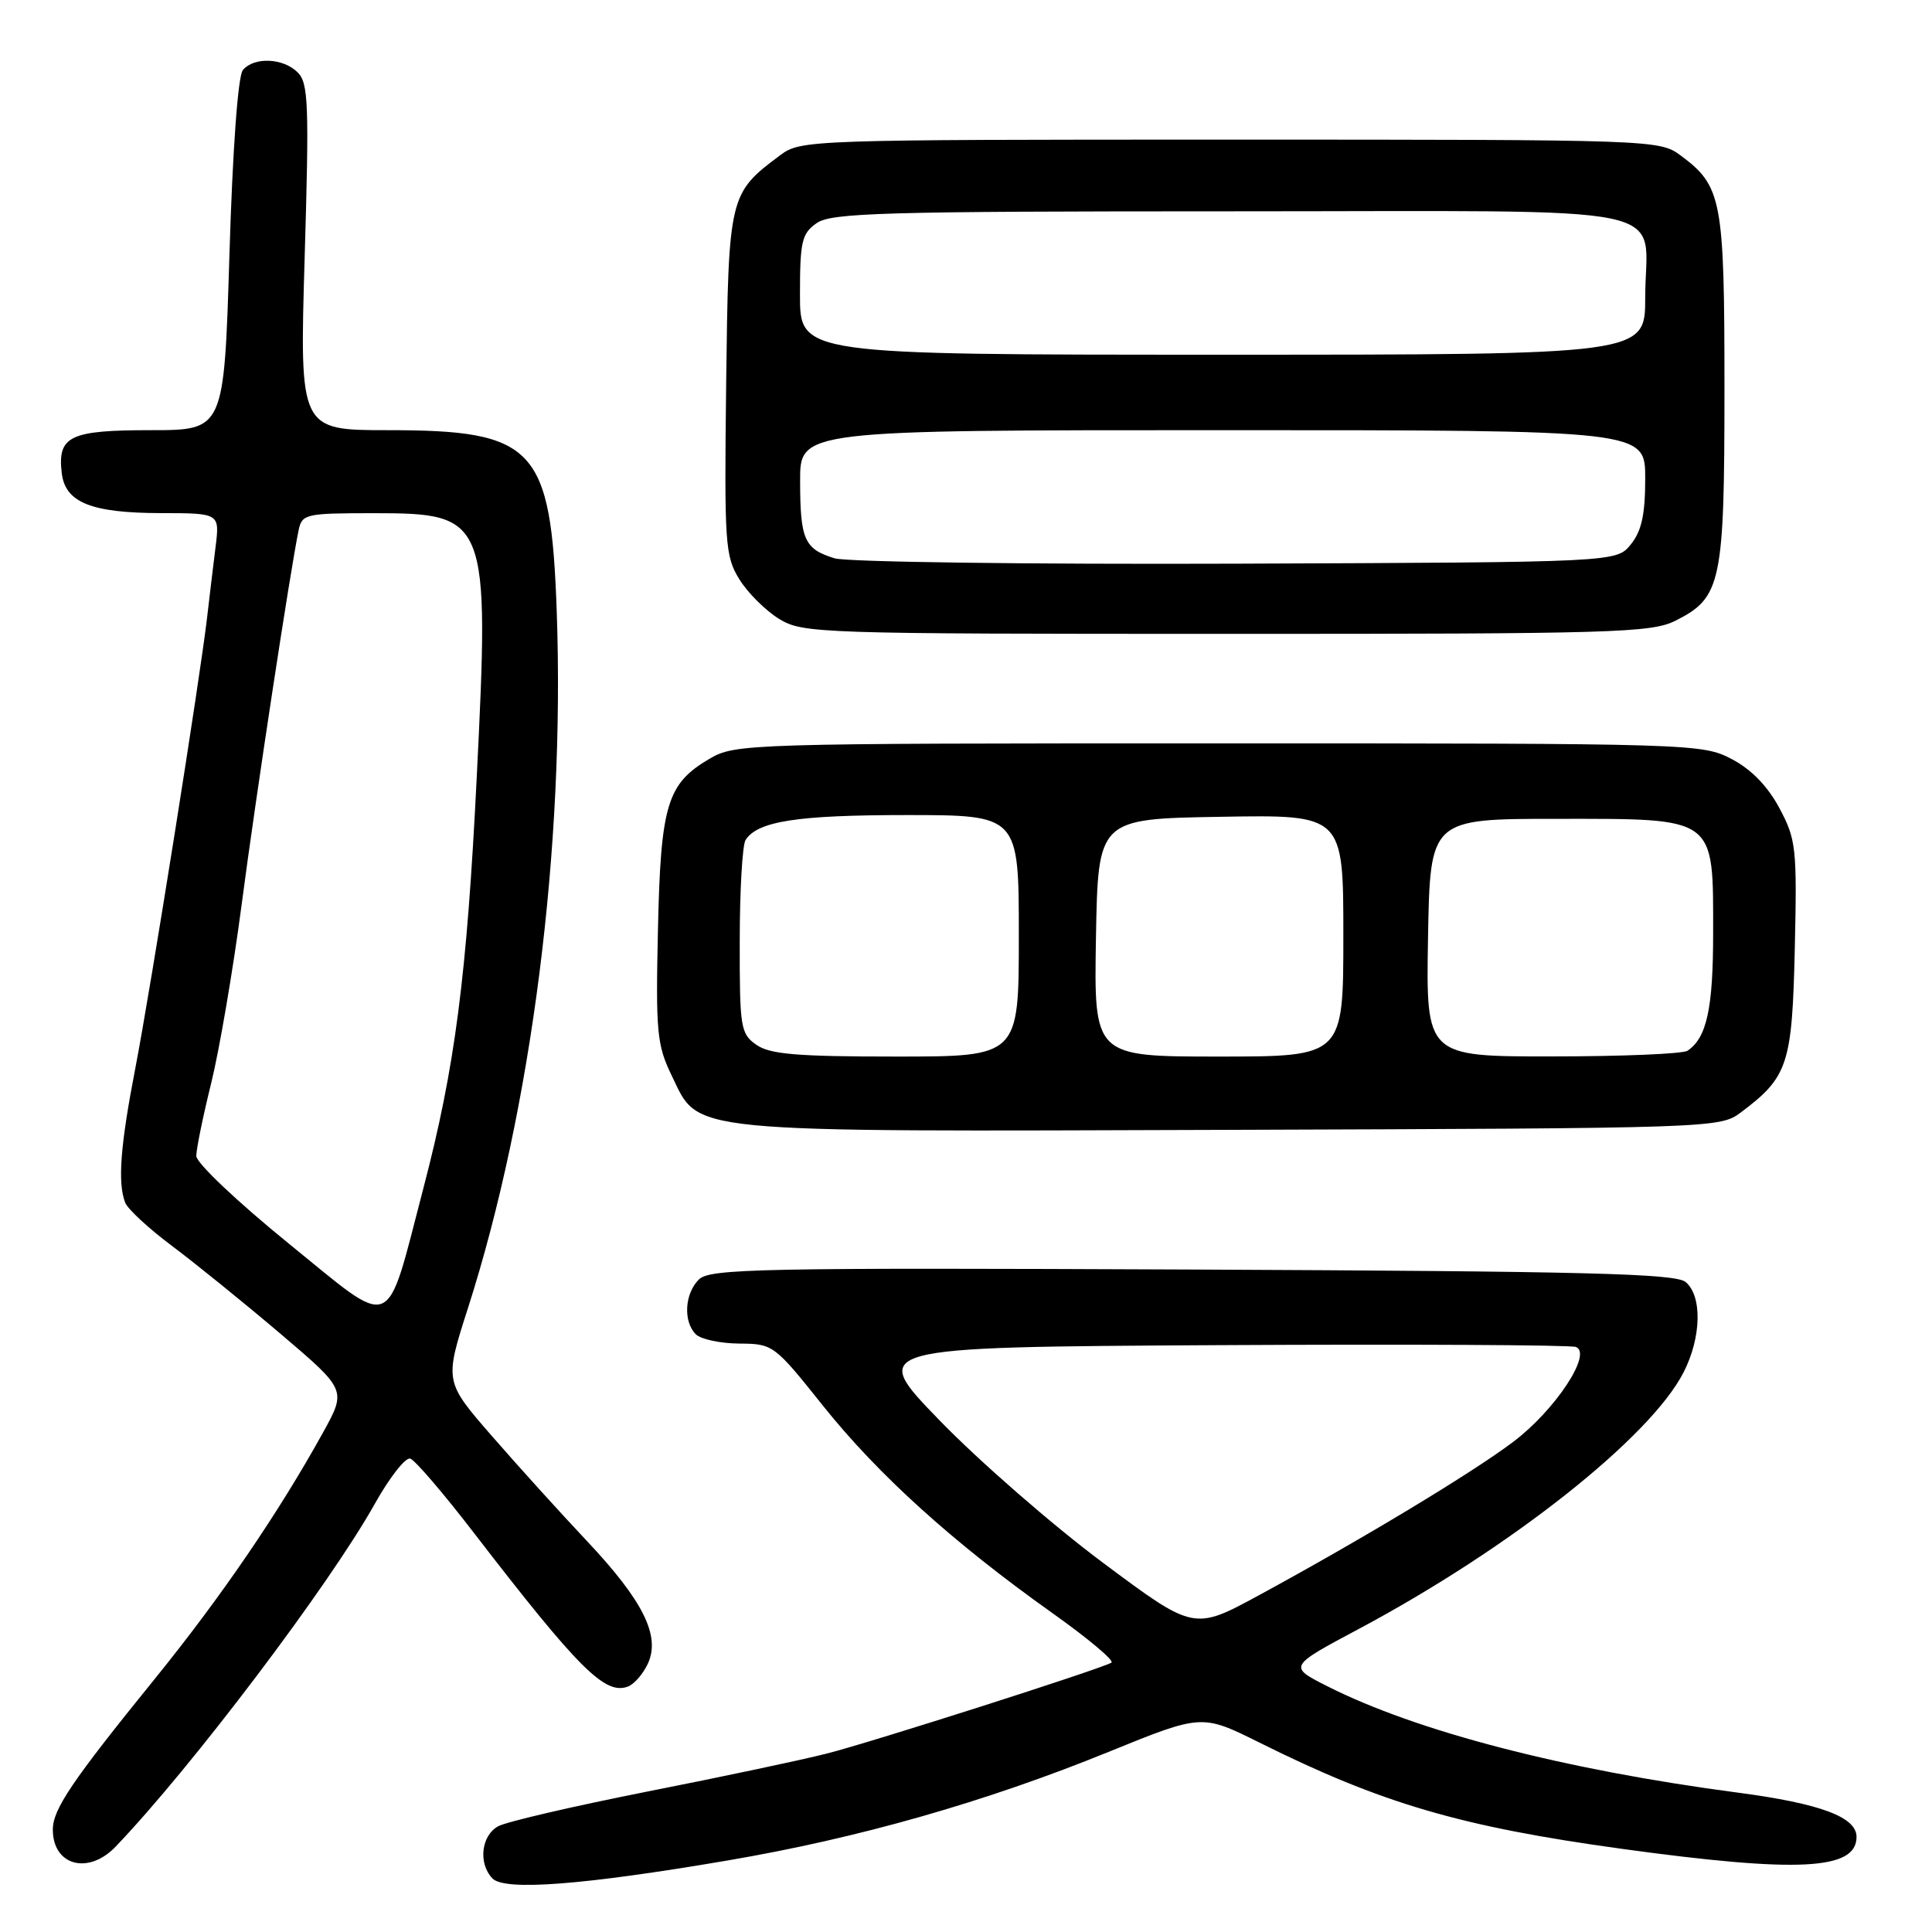 <?xml version="1.0" encoding="UTF-8" standalone="no"?>
<!DOCTYPE svg PUBLIC "-//W3C//DTD SVG 1.1//EN" "http://www.w3.org/Graphics/SVG/1.1/DTD/svg11.dtd" >
<svg xmlns="http://www.w3.org/2000/svg" xmlns:xlink="http://www.w3.org/1999/xlink" version="1.1" viewBox="0 0 256 256">
 <g >
 <path fill="currentColor"
d=" M 96.37 246.53 C 113.71 243.58 130.56 238.78 146.88 232.14 C 159.25 227.11 159.25 227.11 166.88 230.90 C 183.08 238.97 193.55 242.04 214.90 244.98 C 238.26 248.19 246.00 247.80 246.00 243.40 C 246.00 240.76 241.21 238.98 230.25 237.53 C 207.33 234.51 187.67 229.41 175.87 223.43 C 170.71 220.82 170.71 220.82 180.11 215.81 C 200.16 205.11 218.68 190.46 223.09 181.83 C 225.45 177.20 225.57 171.72 223.35 169.87 C 221.99 168.75 210.20 168.45 157.95 168.22 C 100.61 167.97 94.04 168.10 92.60 169.54 C 90.71 171.43 90.51 175.11 92.20 176.80 C 92.86 177.46 95.45 178.01 97.95 178.03 C 102.44 178.06 102.59 178.17 109.06 186.28 C 116.35 195.40 126.25 204.36 139.36 213.68 C 144.14 217.07 147.70 220.06 147.27 220.31 C 145.80 221.17 115.47 230.86 109.50 232.37 C 106.20 233.21 95.53 235.47 85.78 237.39 C 76.04 239.32 67.15 241.38 66.03 241.98 C 63.76 243.20 63.34 246.91 65.25 248.90 C 66.87 250.58 77.22 249.79 96.37 246.53 Z  M 15.30 244.71 C 25.30 234.29 43.64 210.04 49.70 199.20 C 51.64 195.74 53.74 193.07 54.36 193.27 C 54.99 193.47 58.77 197.88 62.76 203.07 C 76.72 221.19 80.18 224.64 83.22 223.47 C 84.05 223.15 85.24 221.77 85.86 220.41 C 87.53 216.74 85.21 212.09 77.75 204.17 C 74.29 200.50 68.63 194.25 65.17 190.27 C 58.89 183.05 58.89 183.05 62.01 173.32 C 70.46 146.94 74.87 112.27 73.77 81.00 C 73.00 59.26 70.89 57.00 51.44 57.00 C 39.69 57.00 39.69 57.00 40.37 34.10 C 40.97 13.86 40.87 11.01 39.45 9.60 C 37.53 7.67 33.65 7.51 32.18 9.29 C 31.53 10.06 30.82 19.84 30.40 33.79 C 29.69 57.00 29.69 57.00 19.97 57.00 C 9.24 57.00 7.61 57.78 8.18 62.67 C 8.63 66.58 12.06 67.97 21.31 67.99 C 29.12 68.00 29.12 68.00 28.56 72.50 C 28.25 74.98 27.75 79.14 27.45 81.75 C 26.52 89.83 19.97 130.96 17.94 141.50 C 15.94 151.82 15.57 156.72 16.59 159.36 C 16.91 160.20 19.72 162.80 22.84 165.13 C 25.95 167.46 32.42 172.70 37.21 176.77 C 45.92 184.18 45.92 184.18 42.79 189.84 C 36.92 200.45 29.30 211.61 20.54 222.42 C 9.50 236.04 7.00 239.74 7.00 242.44 C 7.00 247.19 11.68 248.47 15.30 244.71 Z  M 230.62 147.44 C 236.93 142.72 237.47 141.09 237.82 125.68 C 238.12 112.37 238.00 111.23 235.78 107.08 C 234.23 104.18 232.06 101.94 229.46 100.58 C 225.57 98.54 224.36 98.50 161.50 98.50 C 98.78 98.50 97.43 98.54 94.00 100.55 C 88.38 103.85 87.54 106.63 87.18 123.28 C 86.88 136.69 87.05 138.48 88.97 142.45 C 92.75 150.24 89.75 149.95 163.18 149.71 C 226.78 149.50 227.90 149.47 230.62 147.44 Z  M 222.00 82.25 C 228.09 79.20 228.50 77.27 228.50 51.50 C 228.50 26.41 228.17 24.66 222.68 20.59 C 219.89 18.53 219.10 18.50 163.00 18.50 C 107.14 18.50 106.10 18.54 103.39 20.56 C 96.59 25.63 96.53 25.91 96.22 50.82 C 95.97 72.08 96.07 73.70 97.97 76.76 C 99.07 78.55 101.45 80.91 103.24 82.01 C 106.39 83.93 108.38 83.99 162.50 83.99 C 213.82 84.00 218.79 83.85 222.00 82.25 Z  M 146.12 207.05 C 139.48 202.10 129.78 193.65 124.56 188.27 C 115.07 178.50 115.07 178.50 161.28 178.24 C 186.70 178.10 208.09 178.21 208.82 178.48 C 211.04 179.34 206.07 186.86 200.50 191.06 C 195.08 195.15 180.60 203.89 166.85 211.36 C 158.20 216.06 158.20 216.06 146.12 207.05 Z  M 38.25 164.77 C 31.43 159.23 26.00 154.09 26.01 153.17 C 26.01 152.25 26.90 147.90 27.99 143.50 C 29.07 139.10 30.88 128.53 32.00 120.00 C 33.87 105.71 38.47 75.53 39.57 70.25 C 40.02 68.11 40.49 68.00 49.52 68.00 C 64.65 68.00 64.88 68.60 63.17 103.00 C 61.85 129.45 60.30 141.39 56.10 157.45 C 51.01 176.90 52.46 176.30 38.25 164.77 Z  M 100.22 138.44 C 98.13 136.98 98.00 136.17 98.02 124.69 C 98.02 117.99 98.37 111.97 98.79 111.31 C 100.37 108.82 105.63 108.00 120.07 108.00 C 135.00 108.00 135.00 108.00 135.00 124.00 C 135.00 140.00 135.00 140.00 118.72 140.00 C 105.61 140.00 102.01 139.70 100.22 138.44 Z  M 145.22 124.25 C 145.50 108.50 145.50 108.50 161.75 108.23 C 178.00 107.95 178.00 107.95 178.00 123.98 C 178.00 140.00 178.00 140.00 161.47 140.00 C 144.95 140.00 144.95 140.00 145.22 124.25 Z  M 189.22 124.25 C 189.50 108.50 189.50 108.50 206.34 108.50 C 227.53 108.50 227.00 108.11 227.00 123.68 C 227.00 133.63 226.15 137.53 223.60 139.23 C 223.00 139.64 214.95 139.98 205.72 139.98 C 188.95 140.00 188.95 140.00 189.22 124.25 Z  M 110.59 73.98 C 106.58 72.75 106.03 71.52 106.02 63.75 C 106.00 57.00 106.00 57.00 162.00 57.00 C 218.00 57.00 218.00 57.00 218.00 63.39 C 218.00 68.19 217.52 70.37 216.09 72.14 C 214.18 74.50 214.18 74.50 163.84 74.69 C 136.15 74.79 112.19 74.47 110.59 73.98 Z  M 106.00 39.06 C 106.00 31.98 106.24 30.94 108.22 29.56 C 110.17 28.20 117.07 28.00 163.19 28.00 C 224.04 28.00 218.00 26.74 218.00 39.43 C 218.00 47.00 218.00 47.00 162.00 47.00 C 106.00 47.00 106.00 47.00 106.00 39.06 Z "/>
</g>
</svg>